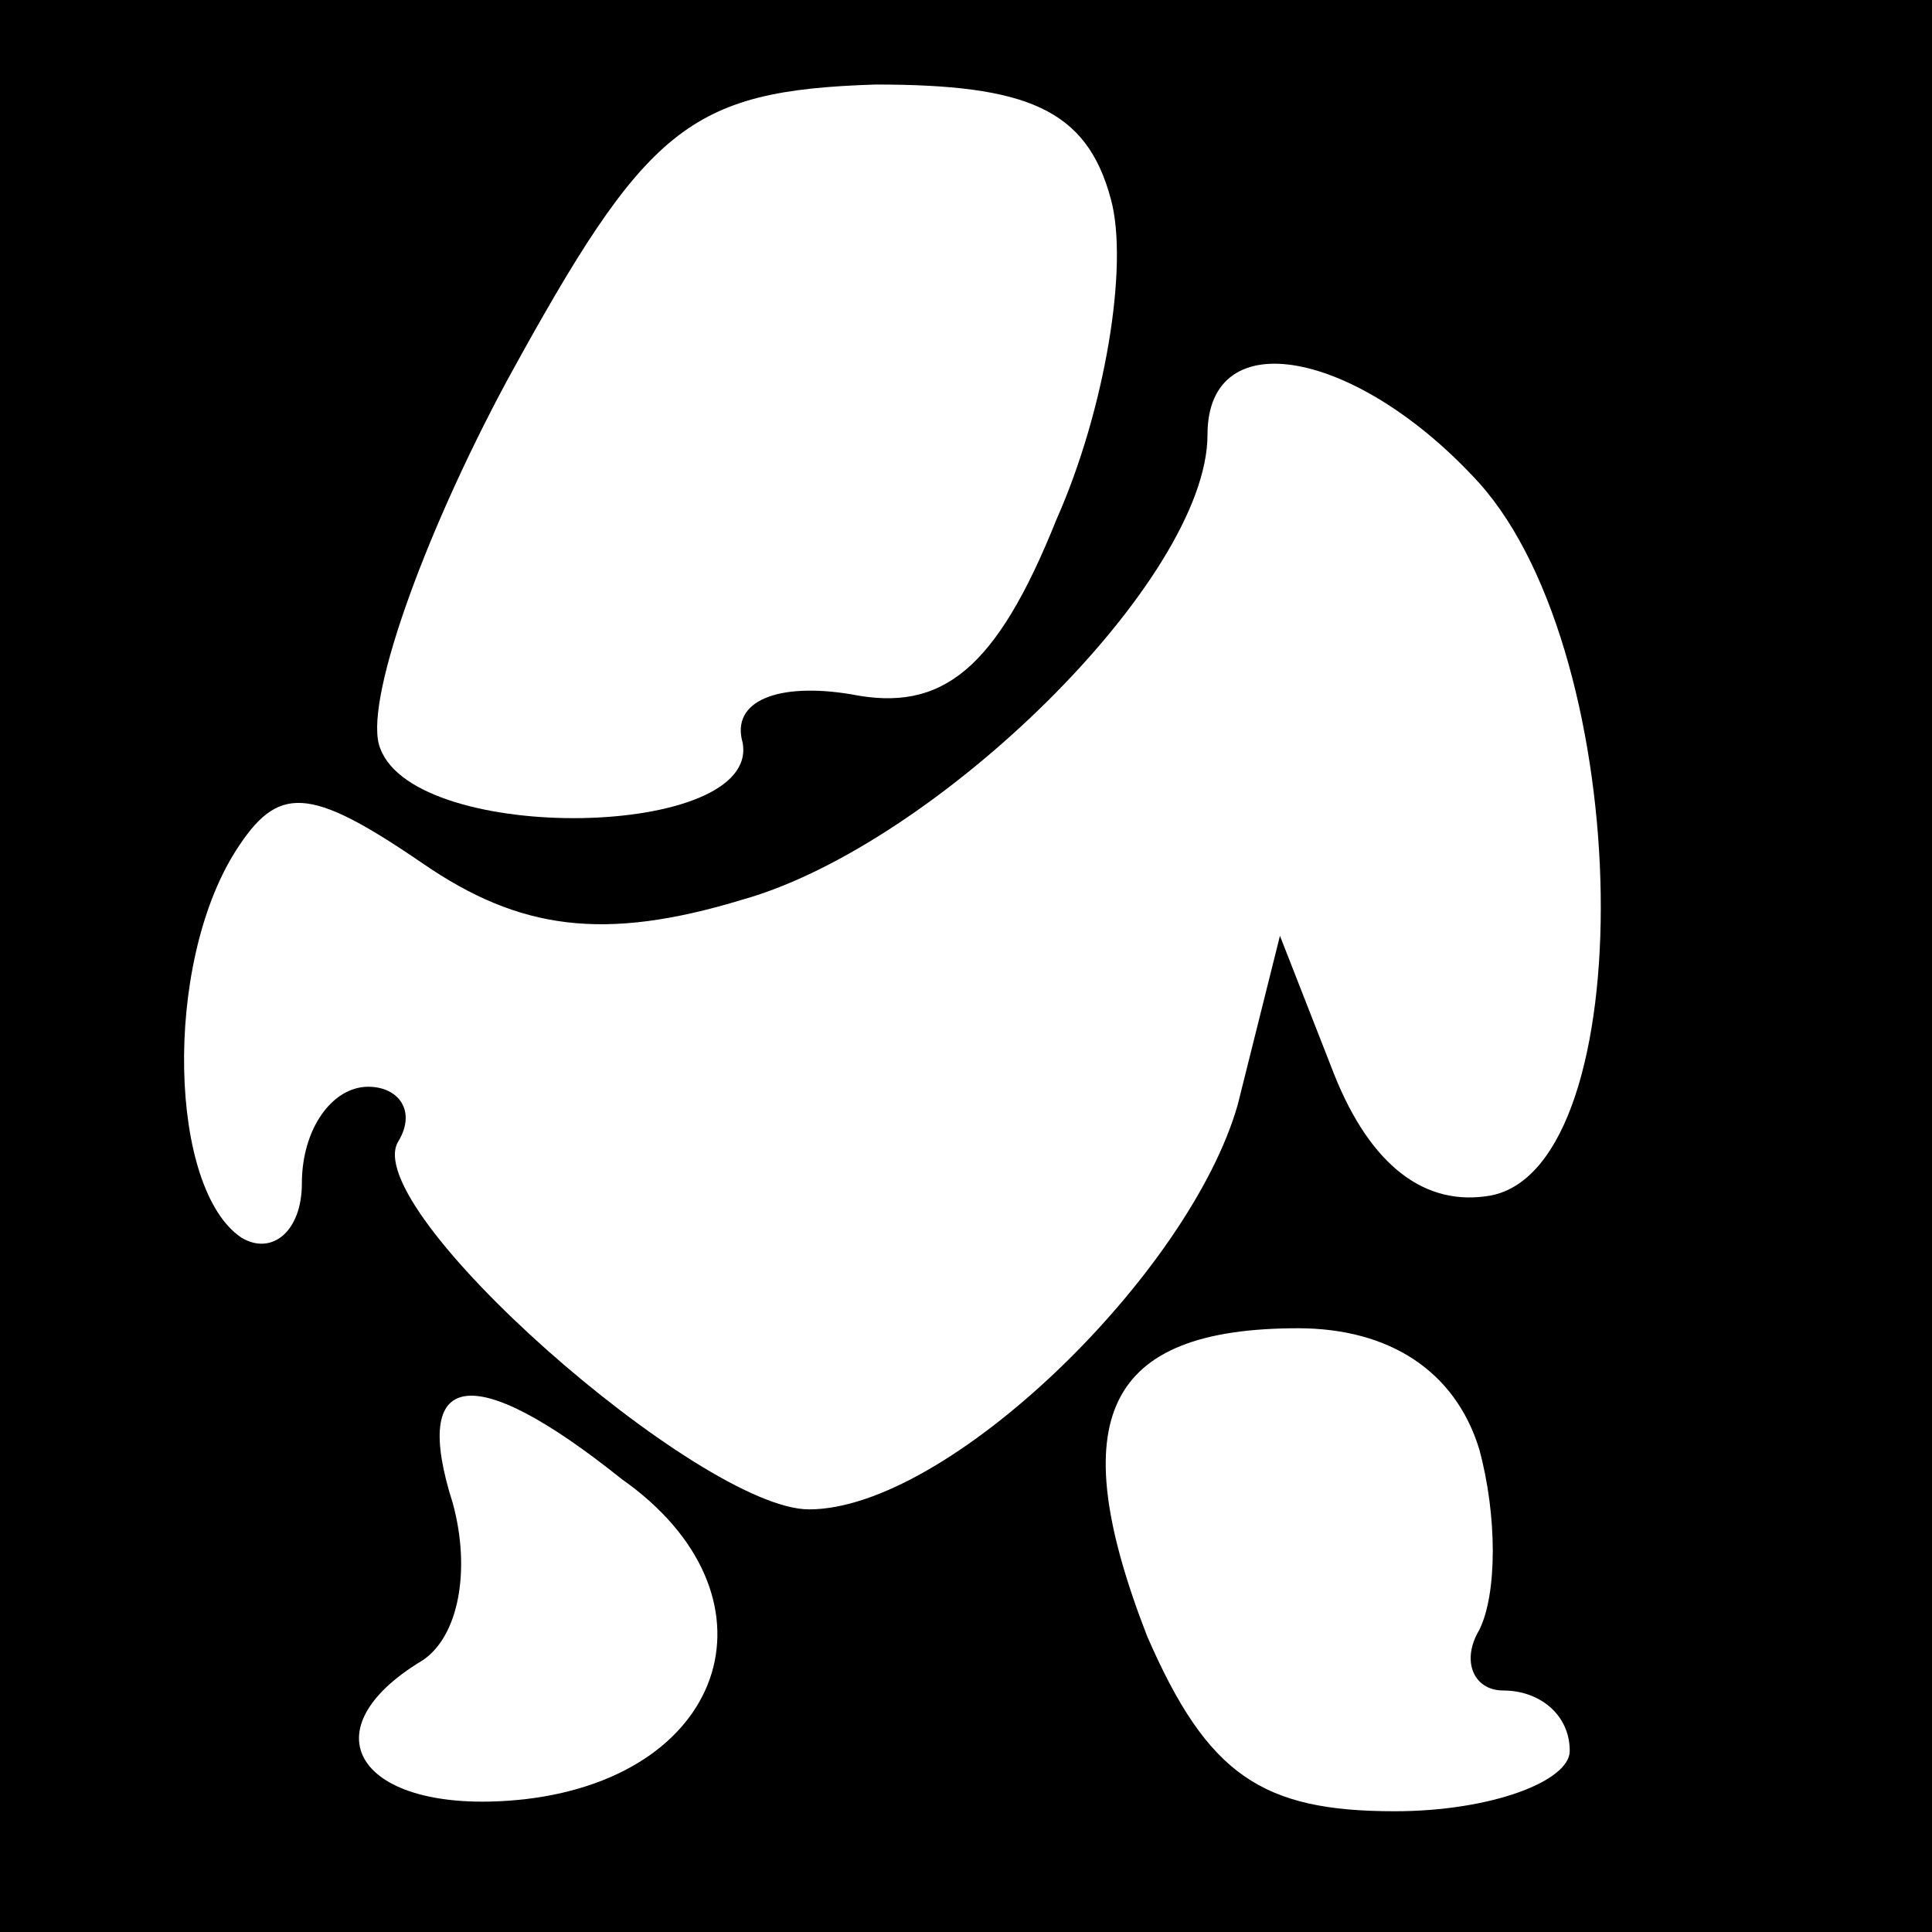 <?xml version="1.0" standalone="no"?>
<!DOCTYPE svg PUBLIC "-//W3C//DTD SVG 20010904//EN"
 "http://www.w3.org/TR/2001/REC-SVG-20010904/DTD/svg10.dtd">
<svg version="1.0" xmlns="http://www.w3.org/2000/svg"
 width="32pt" height="32pt" viewBox="0 0 32 32"
 preserveAspectRatio="xMidYMid meet">
<rect x="0" y="0" width="32" height="32" fill="#808080" stroke="none"/>
<g transform="translate(0,32) scale(0.1,-0.1)"
fill="#000000" stroke="none">
<path fill="#000000" stroke="none" d="M0 160 l0 -160 160 0 160 0 0 160 0
160 -160 0 -160 0 0 -160z"/>
<path fill="#ffffff" stroke="none" d="M184 287 c3 -11 -1 -35 -9 -53 -10 -25
-19 -32 -34 -29 -12 2 -20 -1 -18 -8 3 -16 -54 -17 -60 -1 -3 7 7 35 21 61 23
42 30 48 61 49 25 0 35 -4 39 -19z"/>
<path fill="#ffffff" stroke="none" d="M245 240 c26 -29 27 -113 2 -118 -11
-2 -20 5 -26 20 l-9 23 -7 -28 c-8 -28 -48 -67 -71 -67 -18 0 -75 50 -68 61 3
5 0 9 -5 9 -6 0 -11 -7 -11 -16 0 -8 -5 -12 -10 -9 -12 8 -13 45 -1 64 7 11
12 11 31 -2 16 -11 30 -13 53 -6 32 9 77 53 77 77 0 19 25 14 45 -8z"/>
<path fill="#ffffff" stroke="none" d="M245 80 c3 -11 3 -24 0 -30 -3 -5 -1
-10 4 -10 6 0 11 -4 11 -10 0 -5 -13 -10 -29 -10 -22 0 -31 6 -41 29 -14 36
-7 51 25 51 15 0 26 -7 30 -20z"/>
<path fill="#ffffff" stroke="none" d="M103 75 c27 -19 18 -49 -16 -53 -27 -3
-37 11 -17 23 6 4 8 15 5 26 -7 22 3 24 28 4z"/>
</g>
</svg>
